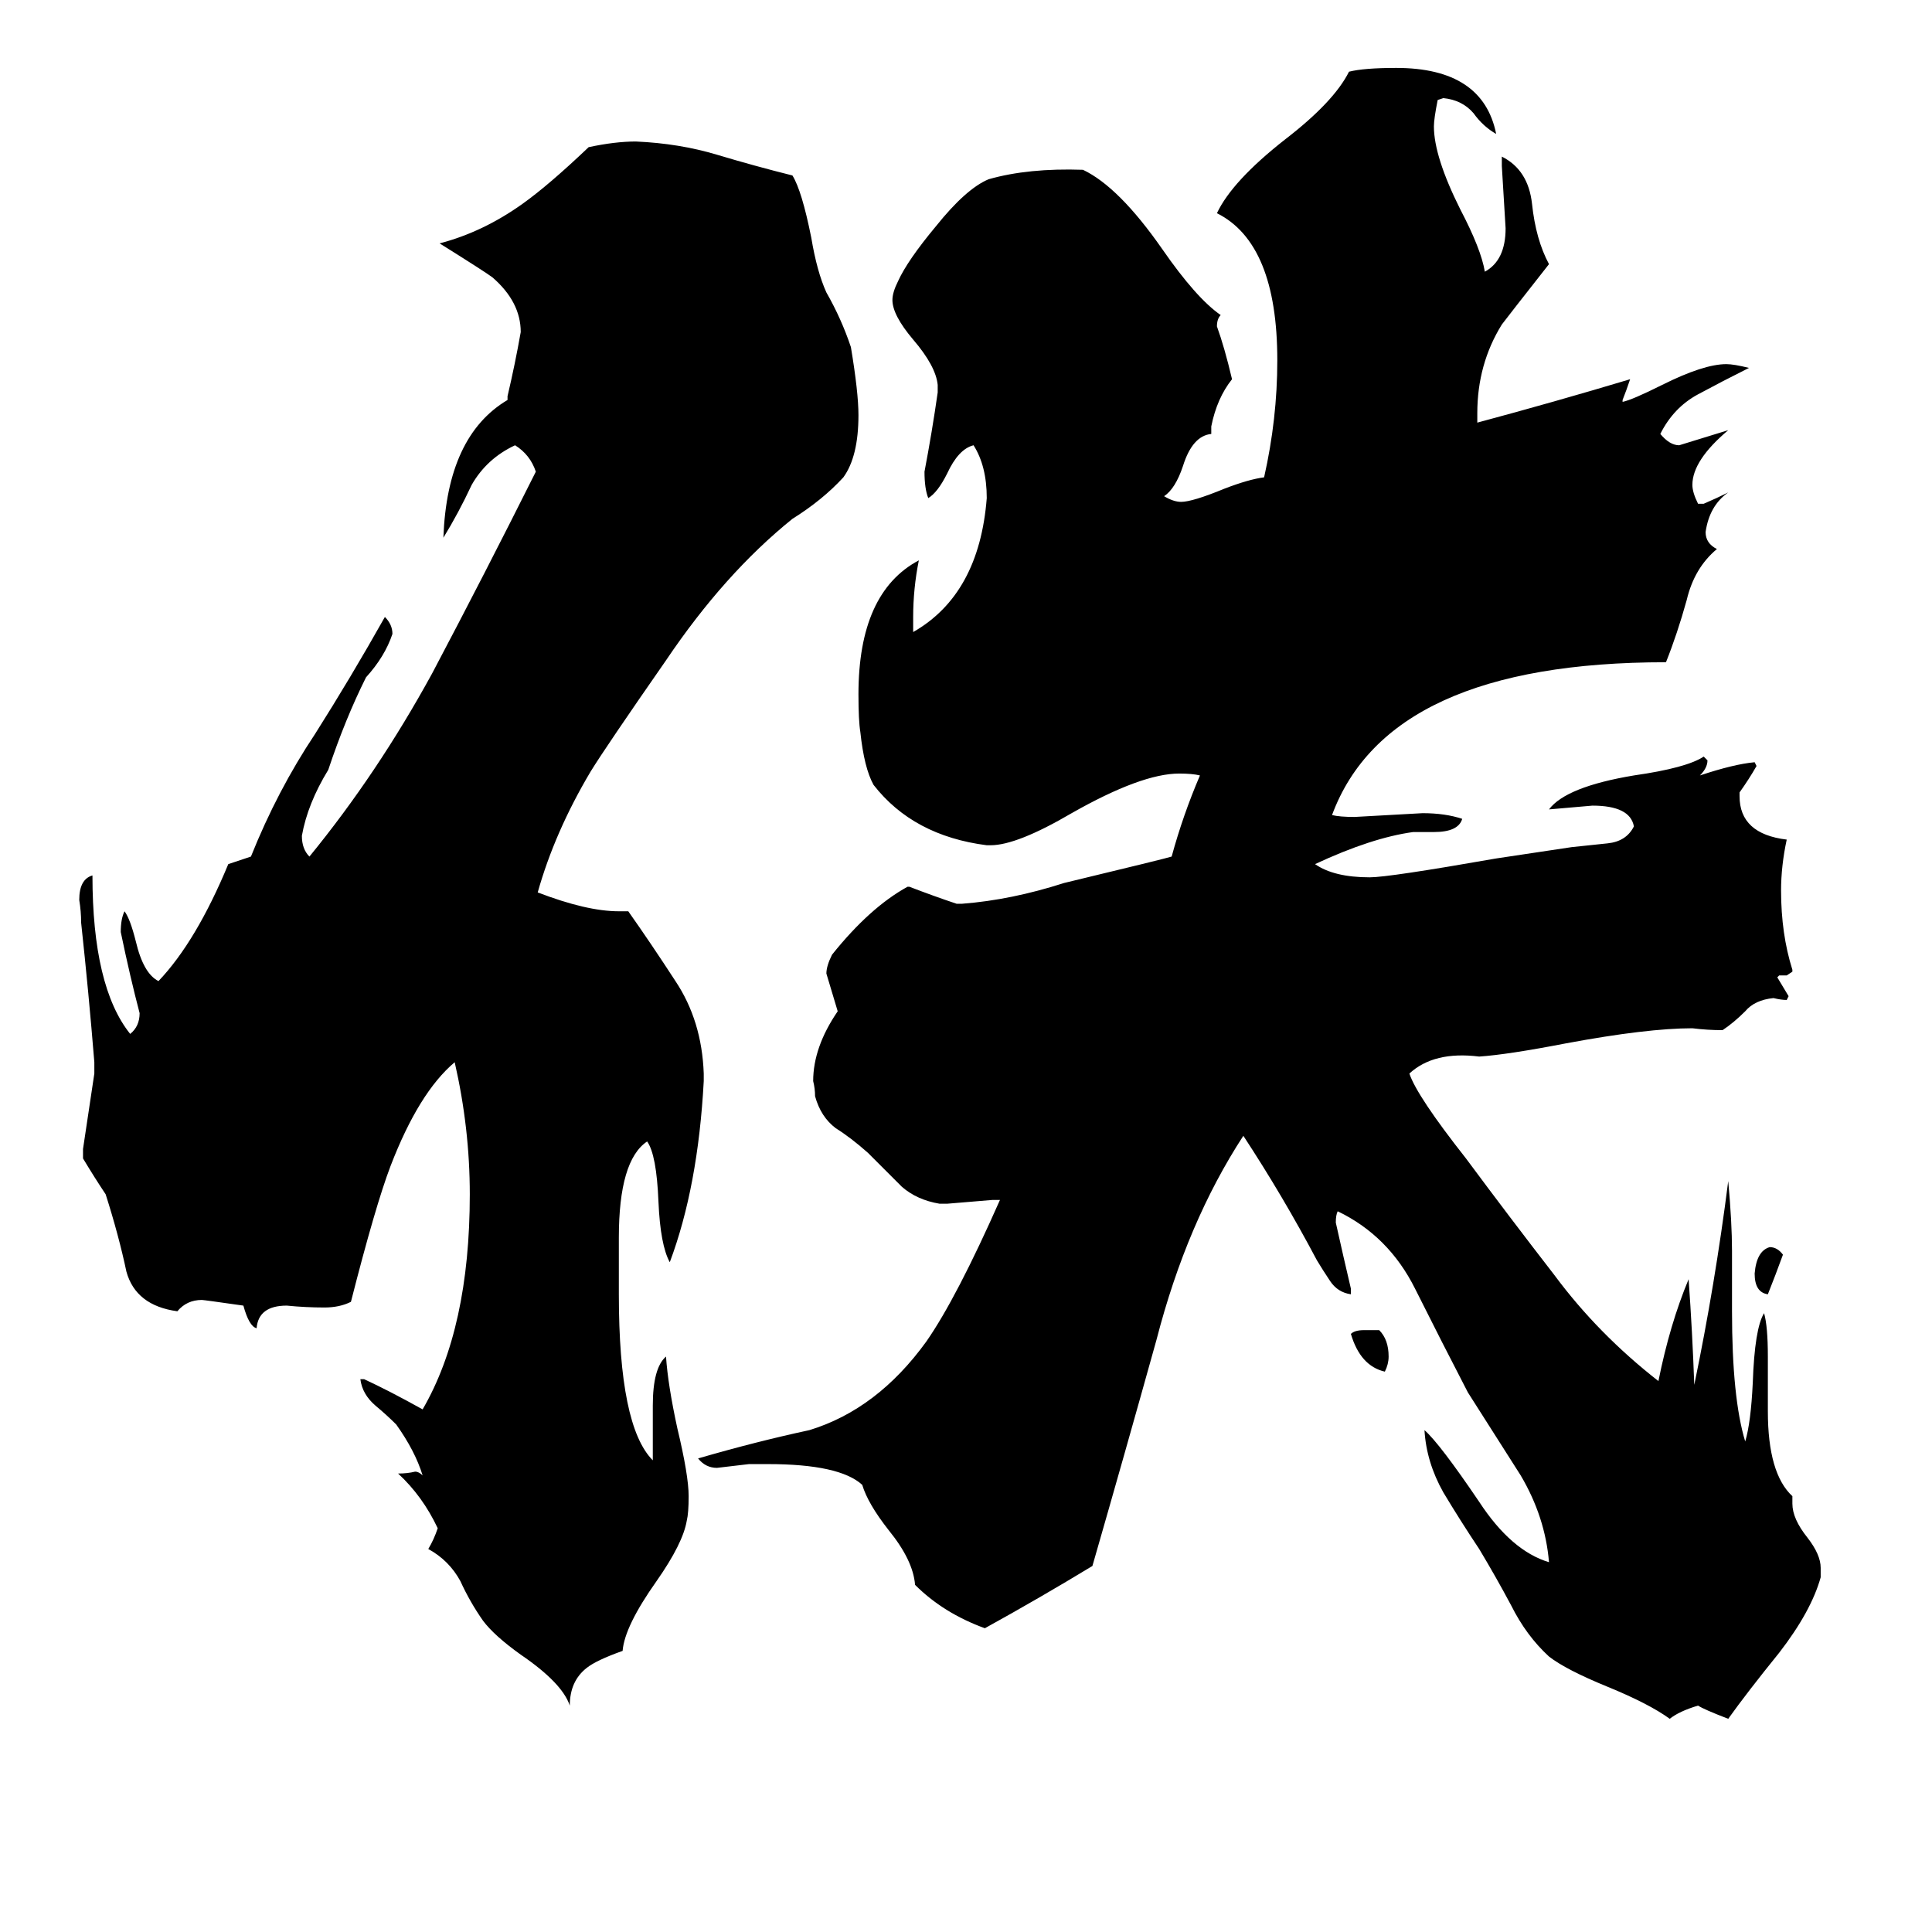 <svg xmlns="http://www.w3.org/2000/svg" viewBox="0 -800 1024 1024">
	<path fill="#000000" d="M945 -135Q941 -124 937 -114Q930 -115 930 -125Q931 -137 938 -139Q942 -139 945 -135ZM723 -95H731Q736 -90 736 -81Q736 -77 734 -73Q721 -76 716 -93Q718 -95 723 -95ZM346 -26V-55Q346 -75 353 -81Q354 -66 359 -43Q365 -18 365 -7Q365 2 364 6Q362 18 348 38Q331 62 330 75Q316 80 311 84Q302 91 302 104Q298 92 276 77Q262 67 256 59Q249 49 244 38Q238 27 227 21Q230 16 232 10Q224 -7 211 -19Q216 -19 220 -20Q222 -20 224 -18Q220 -31 210 -45Q205 -50 199 -55Q192 -61 191 -69H193Q206 -63 224 -53Q249 -96 249 -167Q249 -202 241 -237Q222 -221 207 -182Q199 -161 186 -110Q180 -107 172 -107Q162 -107 152 -108Q137 -108 136 -96Q132 -97 129 -108Q108 -111 107 -111Q99 -111 94 -105Q72 -108 67 -126Q63 -145 56 -167Q50 -176 44 -186V-191Q47 -211 50 -231V-237Q47 -274 43 -311Q43 -317 42 -323Q42 -334 49 -336Q49 -277 69 -252Q74 -256 74 -263Q69 -282 64 -306Q64 -313 66 -317Q69 -313 72 -301Q76 -284 84 -280Q104 -301 121 -342Q127 -344 133 -346Q147 -381 167 -411Q186 -441 204 -473Q208 -469 208 -464Q204 -452 194 -441Q183 -419 174 -392Q163 -374 160 -357Q160 -350 164 -346Q200 -390 229 -443Q257 -496 284 -550Q281 -559 273 -564Q258 -557 250 -543Q243 -528 235 -515Q237 -569 269 -588V-590Q273 -607 276 -624Q276 -640 261 -653Q257 -656 233 -671Q256 -677 277 -692Q291 -702 312 -722Q326 -725 337 -725Q360 -724 380 -718Q400 -712 420 -707Q425 -699 430 -674Q433 -656 438 -645Q446 -631 451 -616Q455 -592 455 -580Q455 -558 447 -547Q436 -535 420 -525Q384 -496 353 -450Q321 -404 313 -391Q294 -359 285 -327Q311 -317 328 -317H333Q345 -300 358 -280Q372 -259 373 -231V-227Q370 -171 355 -131Q350 -140 349 -163Q348 -188 343 -195Q328 -185 328 -144V-114Q328 -44 346 -26ZM965 31V36Q960 54 943 76Q926 97 916 111Q903 106 900 104Q890 107 885 111Q874 103 852 94Q830 85 821 78Q809 67 801 51Q793 36 784 21Q774 6 765 -9Q756 -25 755 -42Q763 -35 784 -4Q801 22 821 28Q819 4 806 -18Q792 -40 778 -62Q764 -89 750 -117Q736 -145 709 -158Q708 -156 708 -152Q712 -134 716 -117V-114Q709 -115 705 -121Q701 -127 698 -132Q680 -166 659 -198Q629 -152 613 -90Q596 -29 579 30Q551 47 522 63Q500 55 485 40Q484 27 471 11Q460 -3 457 -13Q445 -24 407 -24H397Q389 -23 380 -22Q374 -22 370 -27Q401 -36 429 -42Q465 -53 491 -89Q507 -112 530 -164H526Q514 -163 502 -162H498Q486 -164 478 -171Q470 -179 460 -189Q451 -197 443 -202Q435 -208 432 -219Q432 -223 431 -227Q431 -245 444 -264Q441 -274 438 -284Q438 -288 441 -294Q461 -319 481 -330H482Q495 -325 507 -321H510Q536 -323 564 -332Q618 -345 621 -346Q627 -368 636 -389Q632 -390 625 -390Q605 -390 568 -369Q539 -352 525 -352H523Q484 -357 463 -384Q458 -393 456 -412Q455 -418 455 -432Q455 -486 487 -503Q484 -488 484 -473V-465Q519 -485 523 -536Q523 -553 516 -564Q508 -562 502 -549Q497 -539 492 -536Q490 -541 490 -550Q494 -571 497 -592V-596Q496 -606 484 -620Q473 -633 473 -641Q473 -645 476 -651Q481 -662 496 -680Q512 -700 524 -705Q545 -711 574 -710Q593 -701 616 -668Q634 -642 647 -633Q645 -631 645 -627Q649 -616 653 -599Q645 -589 642 -574V-570Q632 -569 627 -553Q623 -541 617 -537Q622 -534 626 -534Q632 -534 649 -541Q662 -546 670 -547Q677 -578 677 -609Q677 -671 645 -687Q653 -704 681 -726Q707 -746 715 -762Q723 -764 740 -764Q786 -764 793 -729Q786 -733 781 -740Q775 -747 765 -748L762 -747Q760 -737 760 -733Q760 -717 774 -689Q785 -668 787 -656Q798 -662 798 -679Q797 -695 796 -712V-717Q810 -710 812 -692Q814 -673 821 -660Q799 -632 796 -628Q783 -607 783 -581V-576Q824 -587 864 -599Q862 -593 860 -588V-587Q865 -588 881 -596Q903 -607 915 -607Q919 -607 927 -605Q913 -598 900 -591Q887 -584 880 -570Q885 -564 890 -564Q903 -568 916 -572Q897 -556 897 -543Q897 -539 900 -533H903Q910 -536 916 -539Q906 -532 904 -518Q904 -512 910 -509Q898 -499 894 -482Q889 -464 883 -449Q736 -449 706 -368Q710 -367 718 -367Q736 -368 754 -369Q766 -369 775 -366Q773 -359 760 -359H749Q727 -356 697 -342Q707 -335 726 -335Q736 -335 793 -345Q800 -346 833 -351Q842 -352 852 -353Q862 -354 866 -362Q864 -373 844 -373Q833 -372 821 -371Q830 -383 866 -389Q894 -393 903 -399L905 -397Q905 -393 901 -389Q919 -395 930 -396L931 -394Q927 -387 922 -380V-378Q922 -358 947 -355Q944 -341 944 -328Q944 -305 950 -286V-285L947 -283H943L942 -282Q945 -277 948 -272L947 -270Q944 -270 940 -271Q930 -270 925 -264Q919 -258 913 -254Q905 -254 897 -255Q873 -255 830 -247Q799 -241 784 -240Q760 -243 747 -231Q751 -219 777 -186Q800 -155 824 -124Q847 -93 879 -68Q885 -98 895 -122Q897 -94 898 -66Q909 -119 916 -174Q918 -152 918 -137V-105Q918 -59 925 -36Q928 -46 929 -67Q930 -96 935 -104Q937 -97 937 -81V-52Q937 -19 950 -7V-3Q950 5 958 15Q965 24 965 31Z"/>
</svg>